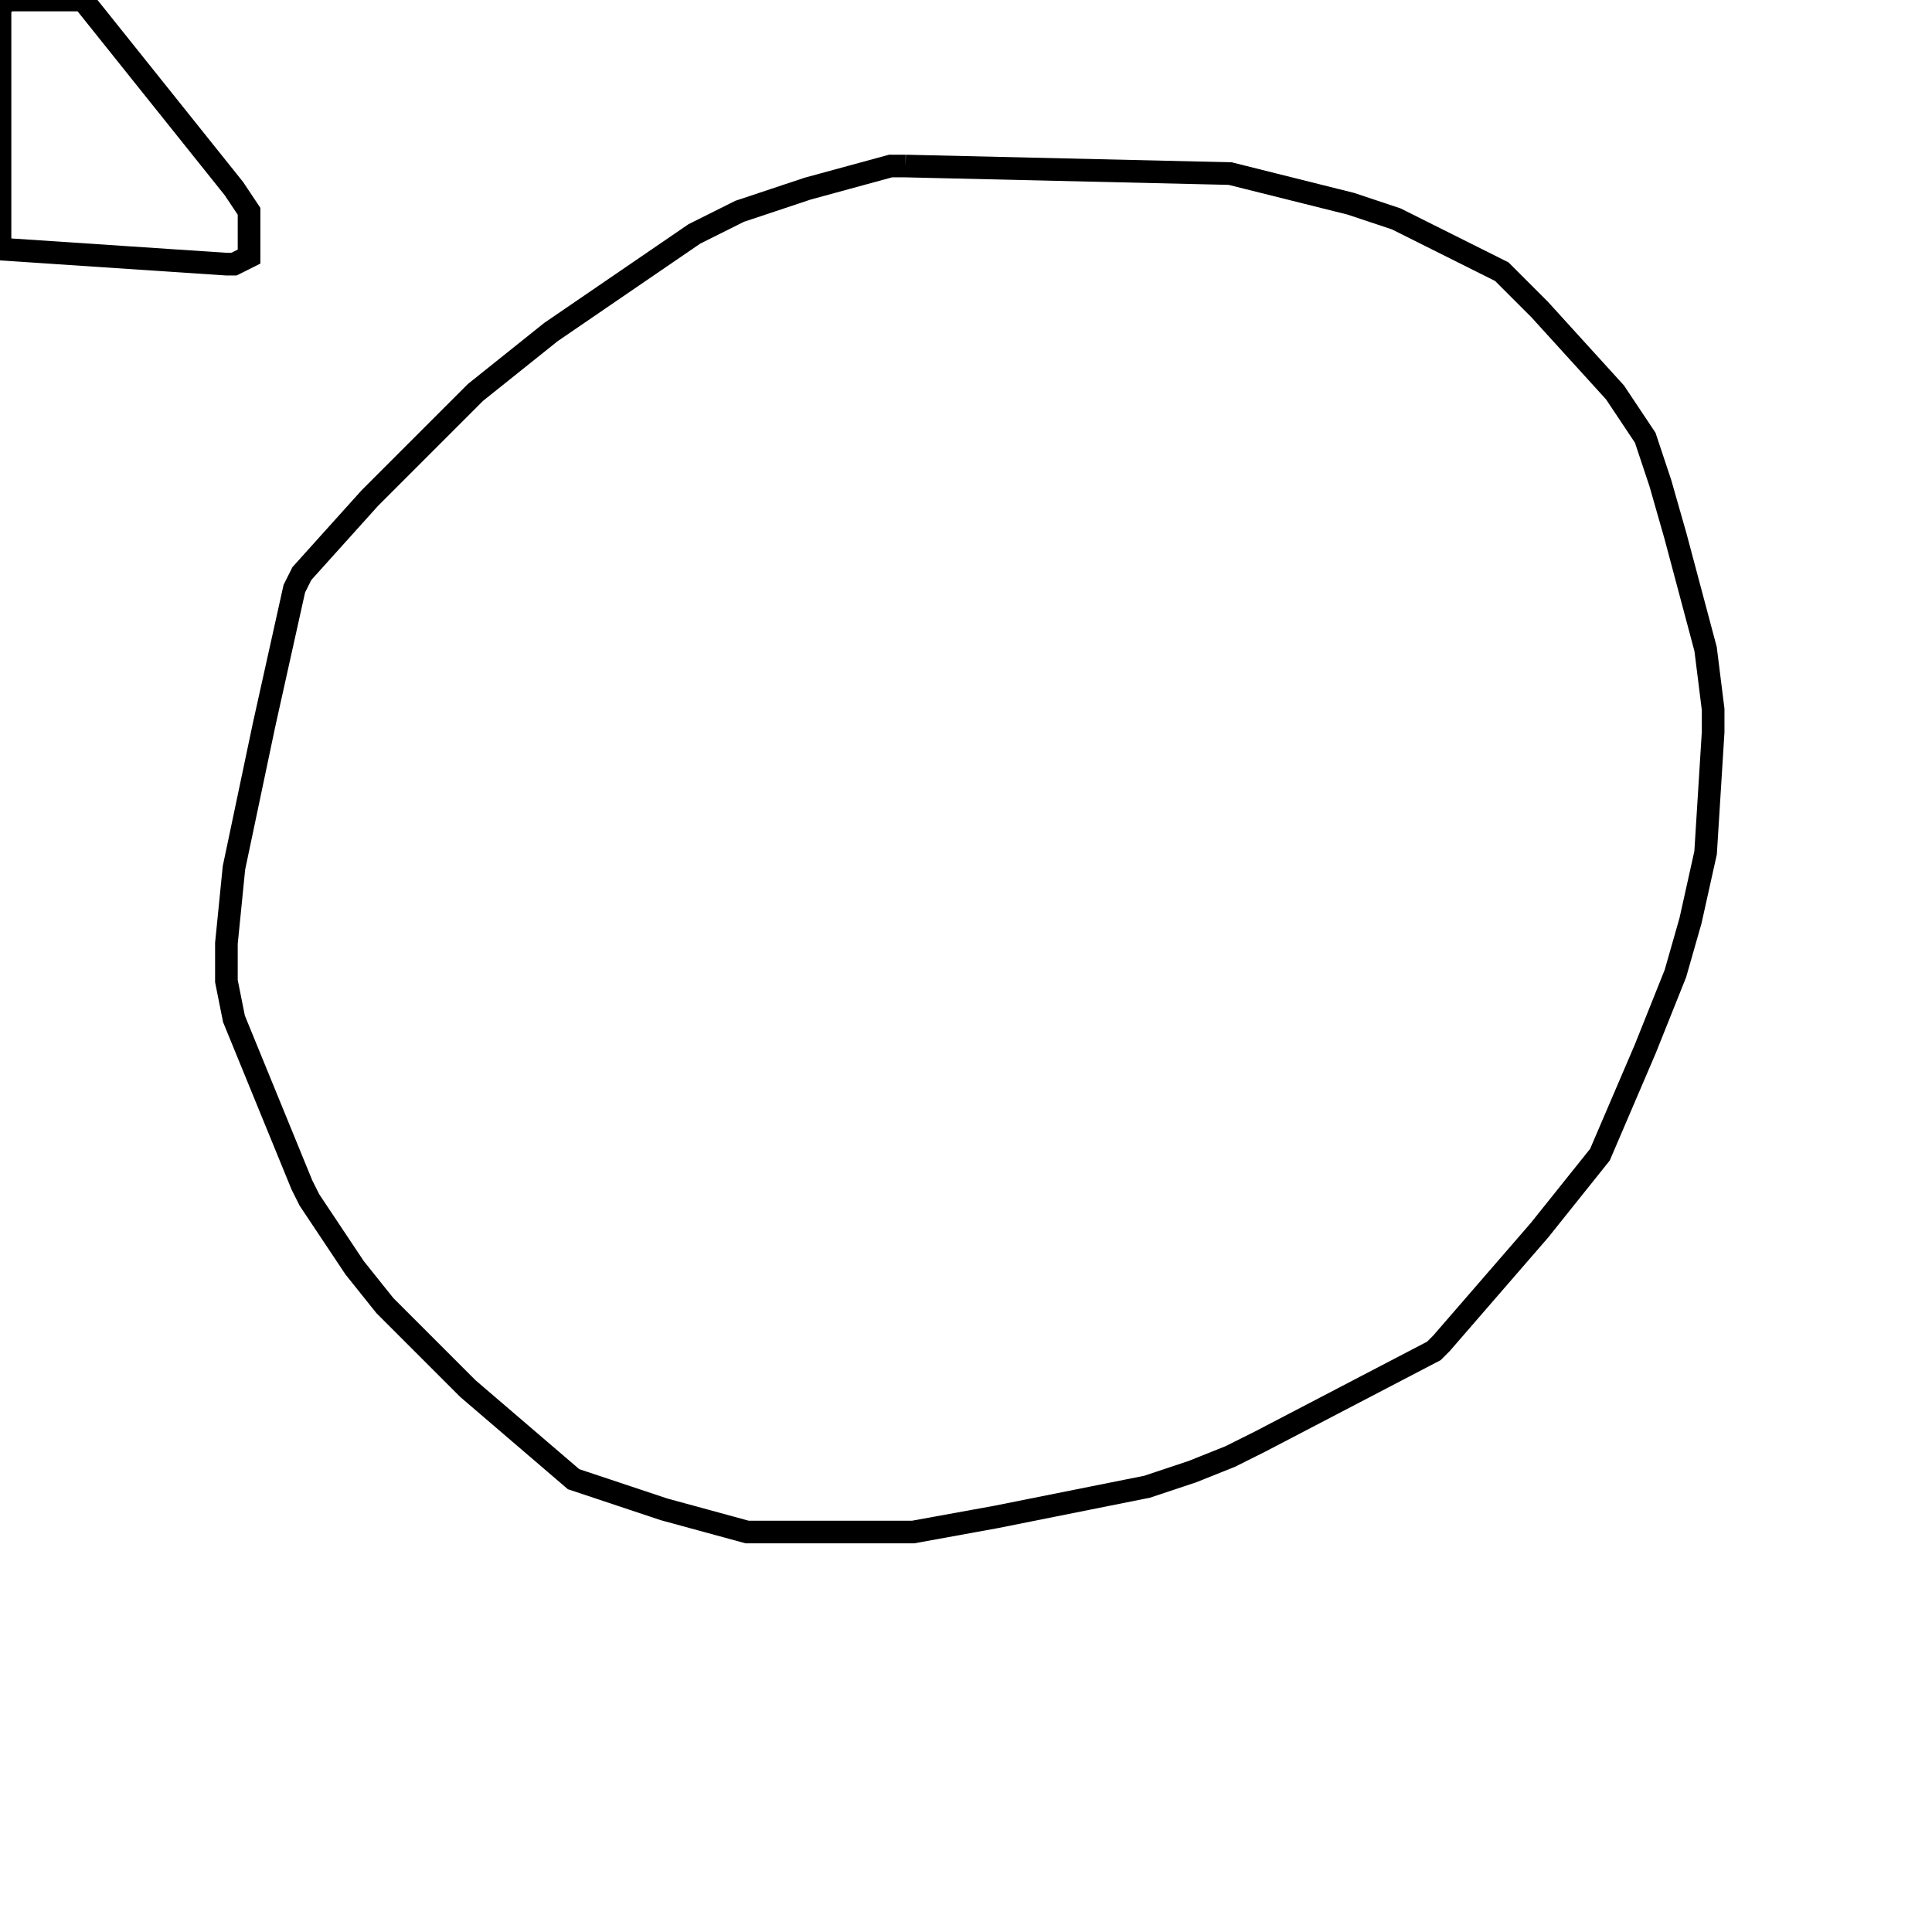 <svg width="256" height="256" xmlns="http://www.w3.org/2000/svg" fill-opacity="0" stroke="black" stroke-width="3" ><path d="M120 22 163 23 179 27 185 29 199 36 204 41 214 52 218 58 220 64 222 71 226 86 227 94 227 97 226 113 224 122 222 129 218 139 212 153 204 163 191 178 190 179 167 191 163 193 158 195 152 197 132 201 121 203 99 203 88 200 76 196 62 184 51 173 47 168 41 159 40 157 31 135 30 130 30 125 31 115 35 96 39 78 40 76 49 66 63 52 73 44 92 31 98 28 107 25 118 22 120 22 "/><path d="M11 0 31 25 33 28 33 34 31 35 30 35 0 33 0 1 1 0 11 0 "/></svg>